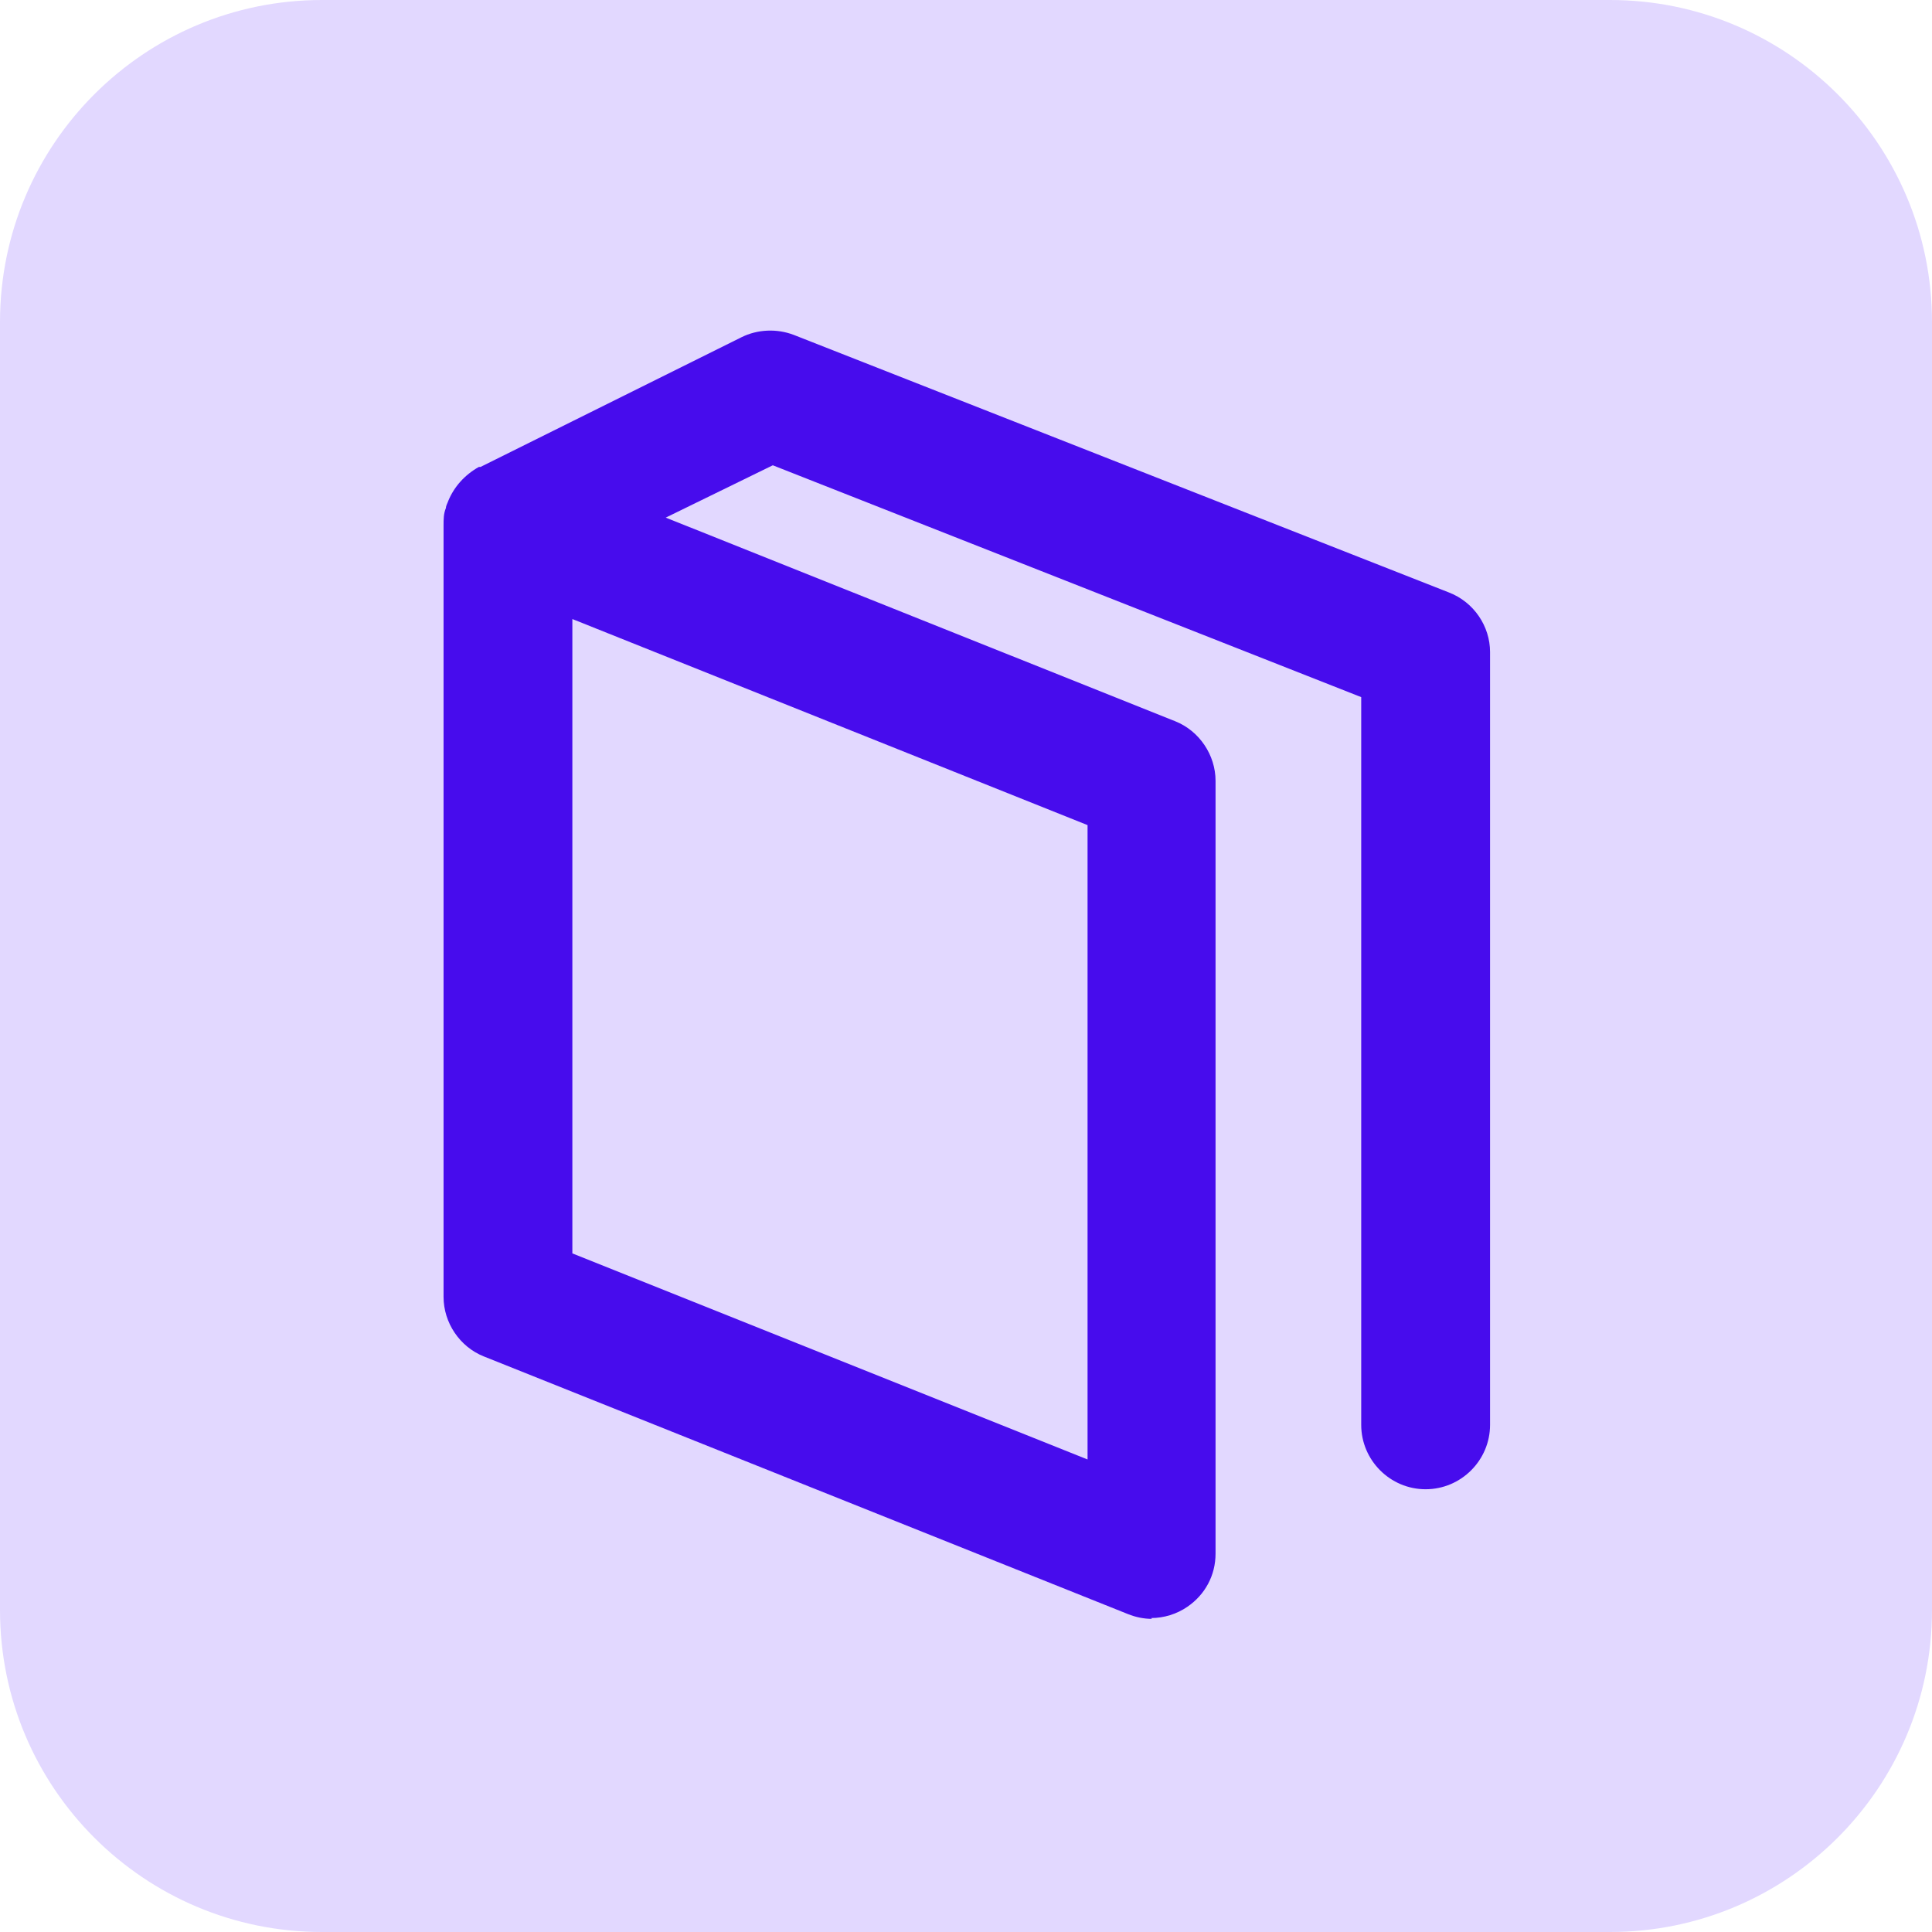 <svg width="48" height="48" viewBox="0 0 48 48" fill="none" xmlns="http://www.w3.org/2000/svg">
<path d="M0 8C0 3.582 3.582 0 8 0H40C44.418 0 48 3.582 48 8V40C48 44.418 44.418 48 40 48H8C3.582 48 0 44.418 0 40V8Z" fill="#E2D8FF"/>
<path d="M28.619 40.22C28.419 40.22 28.22 40.18 28.02 40.1L12.02 33.7C11.419 33.46 11.02 32.86 11.02 32.22V13.06C11.02 12.9 11.02 12.76 11.079 12.62C11.079 12.56 11.12 12.5 11.139 12.44C11.28 12.1 11.54 11.8 11.899 11.6C11.899 11.6 11.919 11.6 11.94 11.6L18.419 8.38C18.82 8.18 19.299 8.16 19.72 8.32L35.999 14.72C36.62 14.96 37.02 15.56 37.02 16.2V35.4C37.02 36.28 36.3 37 35.419 37C34.539 37 33.819 36.28 33.819 35.4V17.32L19.2 11.56L16.54 12.86L29.2 17.92C29.799 18.16 30.2 18.76 30.2 19.4V38.6C30.2 39.14 29.939 39.62 29.5 39.92C29.239 40.1 28.919 40.2 28.599 40.2L28.619 40.22ZM14.22 31.14L27.02 36.26V20.5L14.22 15.38V31.14Z" fill="#470CED"/>
</svg>
